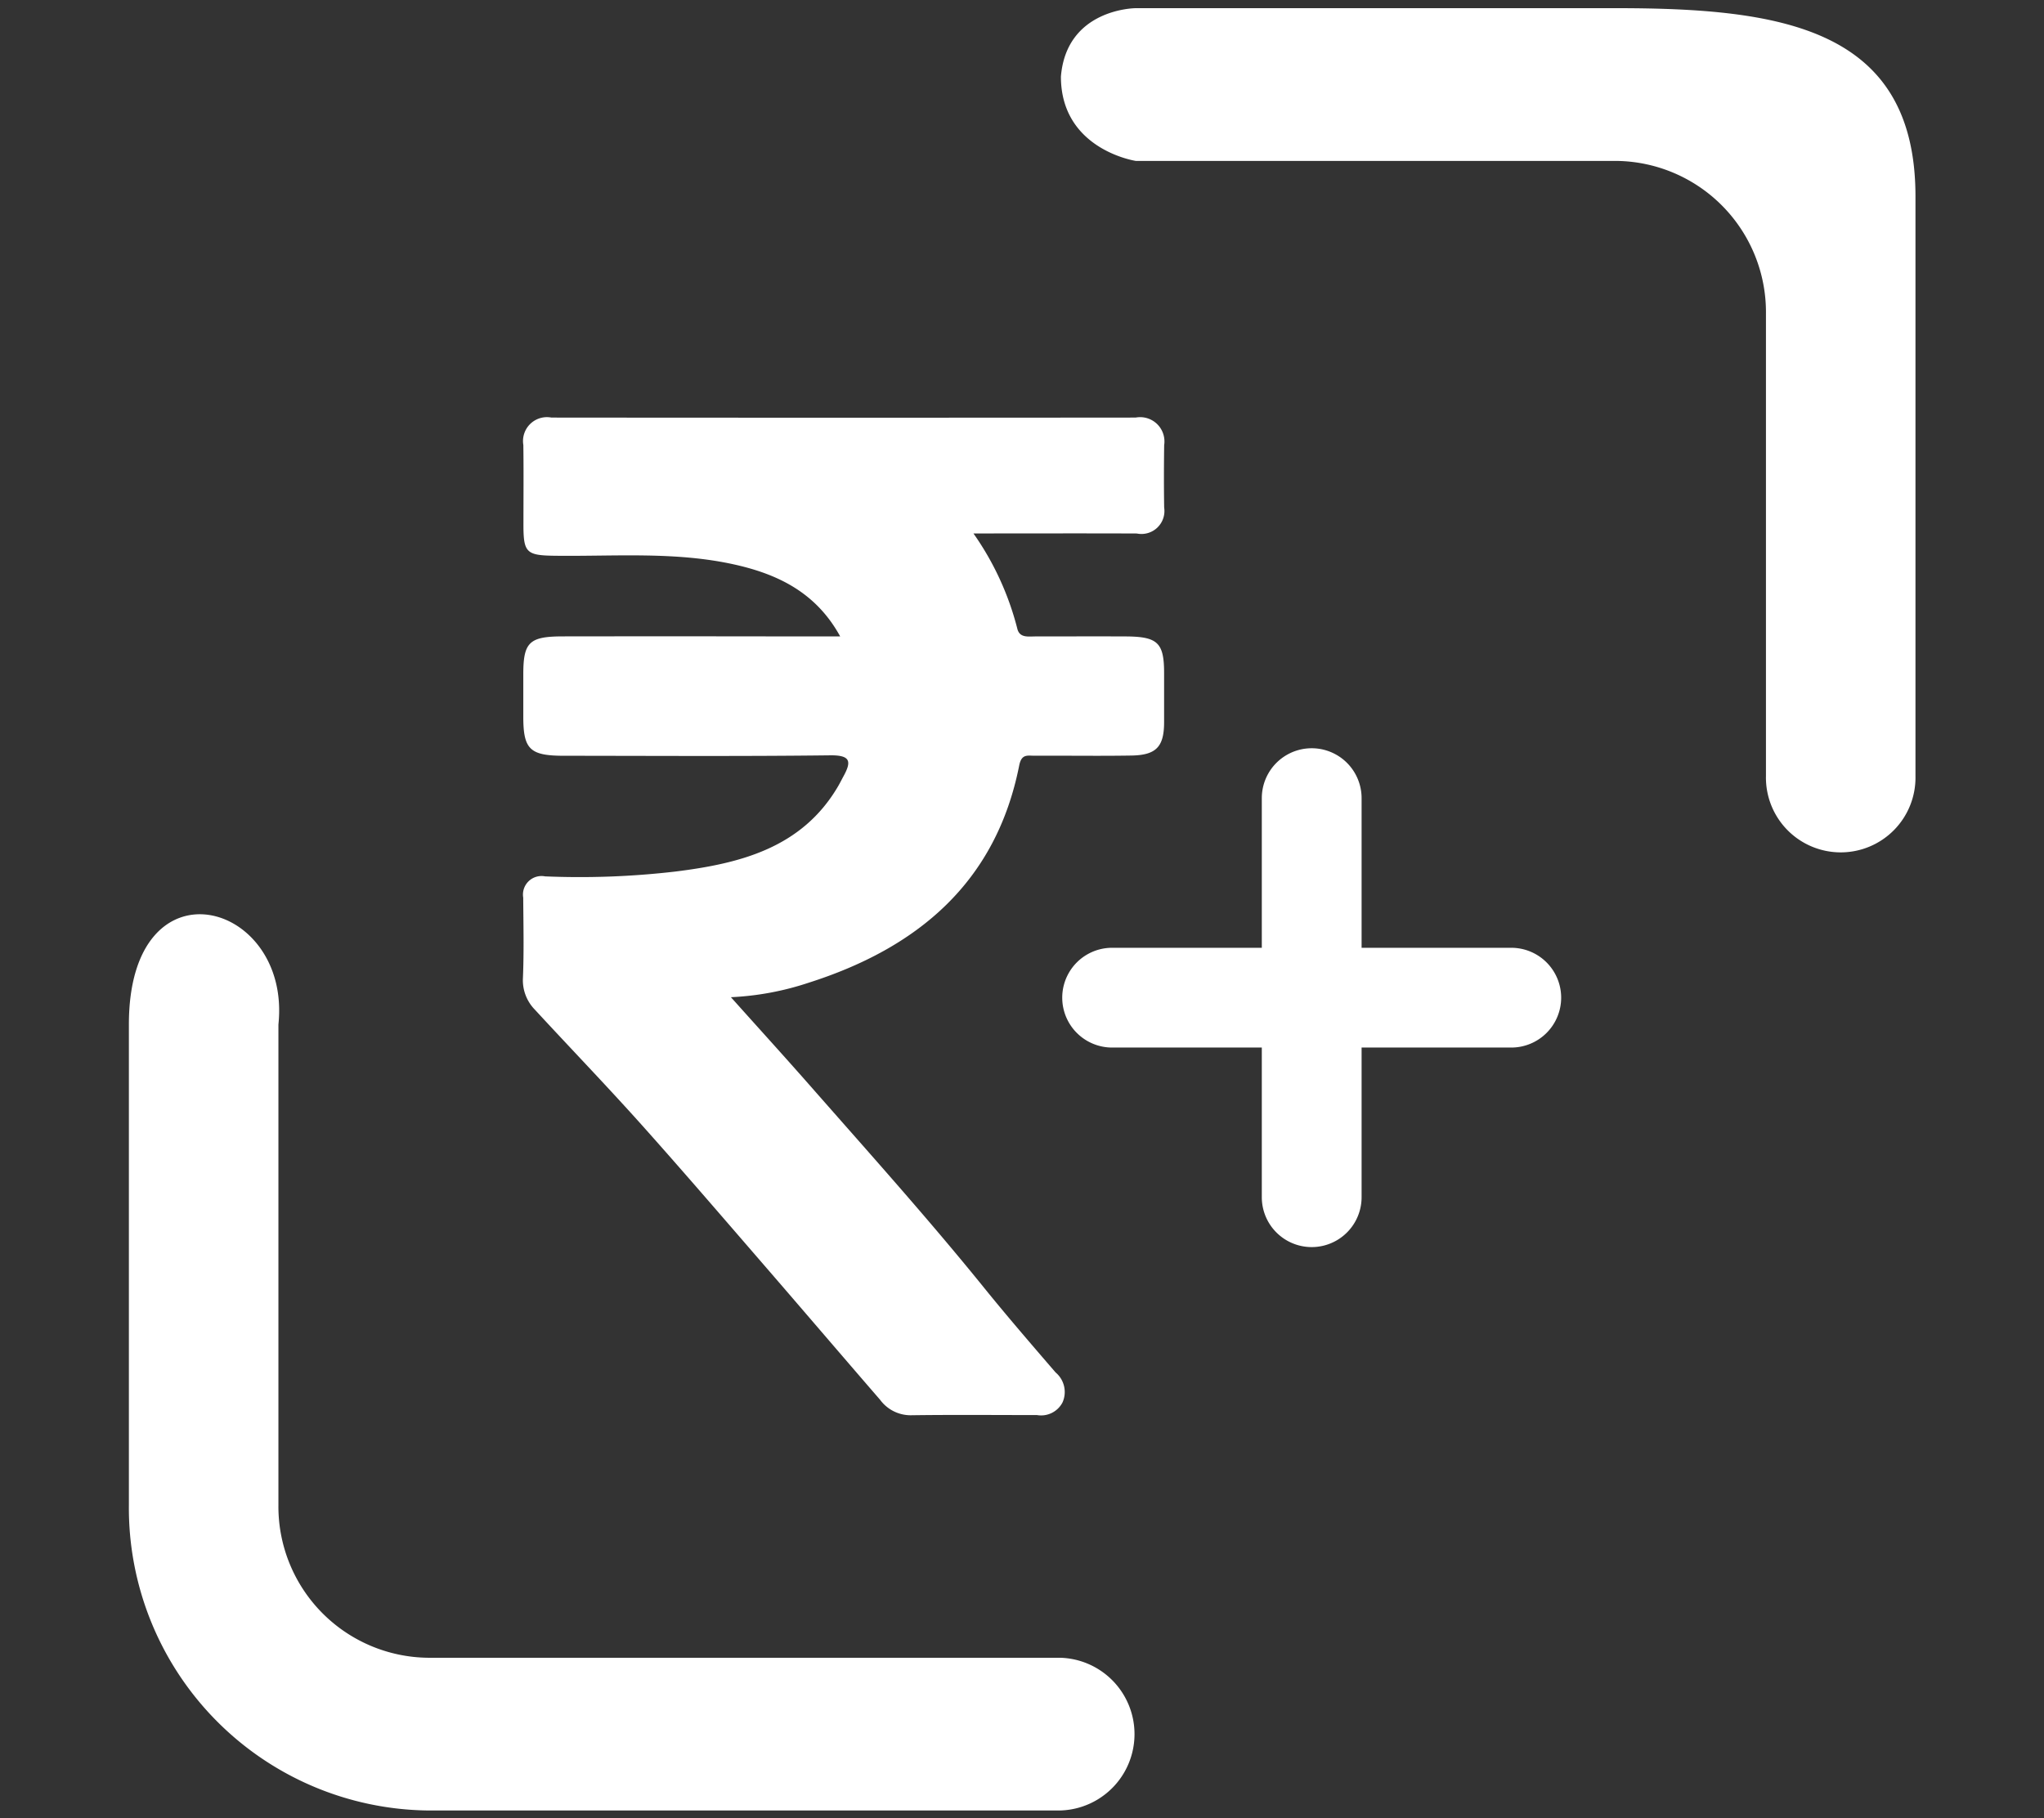 <svg xmlns="http://www.w3.org/2000/svg" width="127" height="113" viewBox="0 0 127 113">
  <rect x="0" y="0" width="127" height="113" fill="#333333" stroke="none"/>
  <defs>
    <style>
      .cls-1 {
        fill: #fff;
        fill-rule: evenodd;
      }
    </style>
  </defs>
  <path id="salaryAdd" class="cls-1" d="M69.573,9.5H99.434A9.4,9.4,0,0,1,108.724,19V47.728a4.646,4.646,0,1,0,9.29,0V11.7c0-10.467-8.335-11.692-18.58-11.692H69.573s-4.306.006-4.655,4.252C64.918,8.806,69.573,9.5,69.573,9.5ZM7.008,63.168V93.029a18.806,18.806,0,0,0,18.58,18.983H64.863a4.747,4.747,0,0,0,0-9.491H25.589a9.4,9.4,0,0,1-9.29-9.492V63.168C17.114,55.469,7.008,52.7,7.008,63.168ZM51.2,39.044c-1.477-2.688-3.815-3.841-6.513-4.45-3.71-.837-7.487-0.508-11.24-0.557-1.734-.023-1.922-0.2-1.924-1.9,0-1.66.017-3.32-.006-4.98a1.486,1.486,0,0,1,1.745-1.707q18.152,0.017,36.3,0a1.51,1.51,0,0,1,1.771,1.715c-0.017,1.291-.02,2.582,0,3.873a1.428,1.428,0,0,1-1.7,1.616C66.314,32.64,63,32.651,59.484,32.651a17.976,17.976,0,0,1,2.72,5.9c0.138,0.607.678,0.5,1.136,0.5,1.869,0,3.738-.009,5.607,0,1.989,0.011,2.382.393,2.382,2.279q0,1.522,0,3.043c0,1.529-.482,2.054-2.034,2.08-2.009.034-4.018,0-6.027,0.011-0.434,0-.8-0.121-0.943.612-1.436,7.242-6.282,11.333-13.095,13.5a17.825,17.825,0,0,1-4.816.895c1.7,1.9,3.365,3.73,4.994,5.585,3.618,4.118,7.281,8.2,10.728,12.462,1.446,1.788,2.951,3.531,4.453,5.274a1.586,1.586,0,0,1,.428,1.863,1.5,1.5,0,0,1-1.586.784c-2.617,0-5.233-.025-7.849.012a2.357,2.357,0,0,1-1.9-.963c-2.441-2.818-4.859-5.655-7.3-8.473-2.505-2.894-5-5.8-7.551-8.652-2.159-2.409-4.406-4.741-6.6-7.12a2.616,2.616,0,0,1-.739-1.981c0.068-1.657.028-3.319,0.017-4.979a1.152,1.152,0,0,1,1.356-1.321,51.445,51.445,0,0,0,8.1-.3c4.023-.5,7.87-1.464,10.118-5.316,0.115-.2.214-0.4,0.323-0.6,0.5-.911.464-1.322-0.823-1.306-5.513.066-11.026,0.03-16.54,0.027-2.123,0-2.529-.4-2.529-2.428V41.4c0-1.985.369-2.349,2.448-2.352q6.378-.009,12.755,0H51.2ZM92.9,58.4H83.6V49.1a3.1,3.1,0,0,0-6.2,0v9.3H68.1a3.1,3.1,0,1,0,0,6.2h9.3v9.3a3.1,3.1,0,0,0,6.2,0V64.6h9.3A3.1,3.1,0,1,0,92.9,58.4Z" transform="translate(1 0.5)"/>
</svg>
